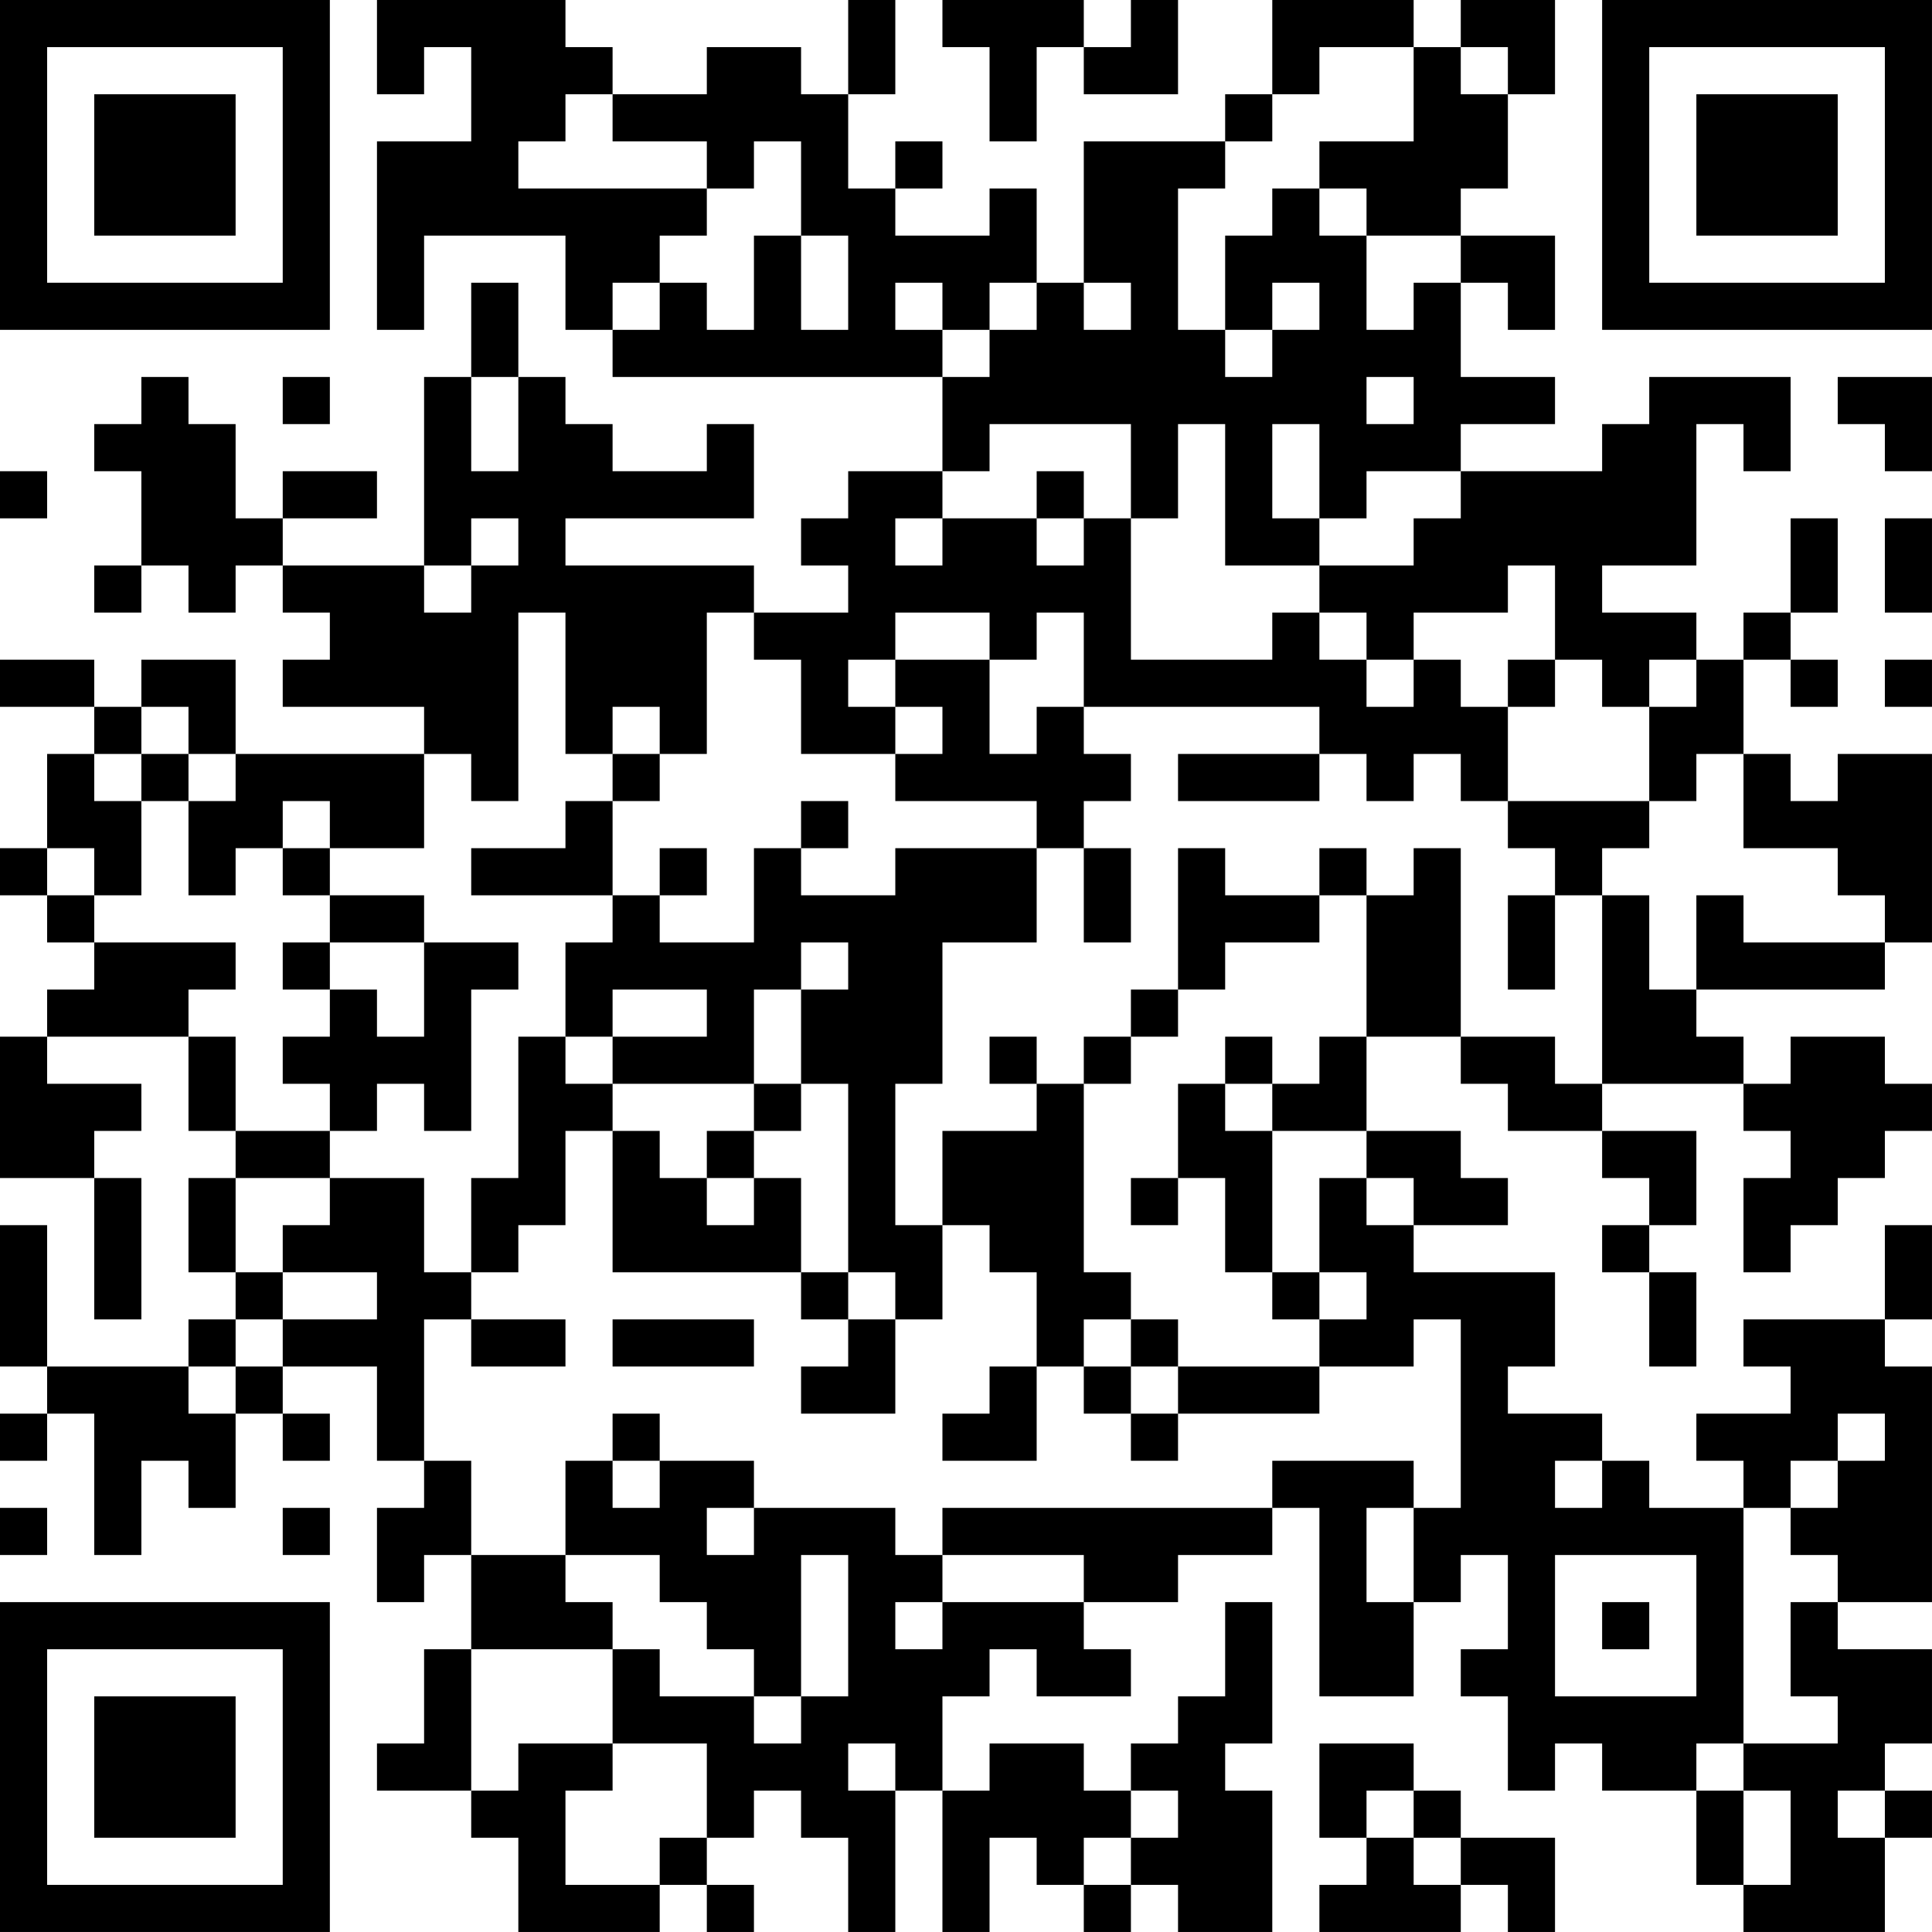 <?xml version="1.0" encoding="UTF-8"?>
<svg xmlns="http://www.w3.org/2000/svg" version="1.1" width="200" height="200" viewBox="0 0 200 200"><rect x="0" y="0" width="200" height="200" fill="#ffffff"/><g transform="scale(4.878)"><g transform="translate(0,0)"><path fill-rule="evenodd" d="M8 0L8 2L9 2L9 1L10 1L10 3L8 3L8 7L9 7L9 5L12 5L12 7L13 7L13 8L20 8L20 10L18 10L18 11L17 11L17 12L18 12L18 13L16 13L16 12L12 12L12 11L16 11L16 9L15 9L15 10L13 10L13 9L12 9L12 8L11 8L11 6L10 6L10 8L9 8L9 12L6 12L6 11L8 11L8 10L6 10L6 11L5 11L5 9L4 9L4 8L3 8L3 9L2 9L2 10L3 10L3 12L2 12L2 13L3 13L3 12L4 12L4 13L5 13L5 12L6 12L6 13L7 13L7 14L6 14L6 15L9 15L9 16L5 16L5 14L3 14L3 15L2 15L2 14L0 14L0 15L2 15L2 16L1 16L1 18L0 18L0 19L1 19L1 20L2 20L2 21L1 21L1 22L0 22L0 25L2 25L2 28L3 28L3 25L2 25L2 24L3 24L3 23L1 23L1 22L4 22L4 24L5 24L5 25L4 25L4 27L5 27L5 28L4 28L4 29L1 29L1 26L0 26L0 29L1 29L1 30L0 30L0 31L1 31L1 30L2 30L2 33L3 33L3 31L4 31L4 32L5 32L5 30L6 30L6 31L7 31L7 30L6 30L6 29L8 29L8 31L9 31L9 32L8 32L8 34L9 34L9 33L10 33L10 35L9 35L9 37L8 37L8 38L10 38L10 39L11 39L11 41L14 41L14 40L15 40L15 41L16 41L16 40L15 40L15 39L16 39L16 38L17 38L17 39L18 39L18 41L19 41L19 38L20 38L20 41L21 41L21 39L22 39L22 40L23 40L23 41L24 41L24 40L25 40L25 41L27 41L27 38L26 38L26 37L27 37L27 34L26 34L26 36L25 36L25 37L24 37L24 38L23 38L23 37L21 37L21 38L20 38L20 36L21 36L21 35L22 35L22 36L24 36L24 35L23 35L23 34L25 34L25 33L27 33L27 32L28 32L28 36L30 36L30 34L31 34L31 33L32 33L32 35L31 35L31 36L32 36L32 38L33 38L33 37L34 37L34 38L36 38L36 40L37 40L37 41L40 41L40 39L41 39L41 38L40 38L40 37L41 37L41 35L39 35L39 34L41 34L41 29L40 29L40 28L41 28L41 26L40 26L40 28L37 28L37 29L38 29L38 30L36 30L36 31L37 31L37 32L35 32L35 31L34 31L34 30L32 30L32 29L33 29L33 27L30 27L30 26L32 26L32 25L31 25L31 24L29 24L29 22L31 22L31 23L32 23L32 24L34 24L34 25L35 25L35 26L34 26L34 27L35 27L35 29L36 29L36 27L35 27L35 26L36 26L36 24L34 24L34 23L37 23L37 24L38 24L38 25L37 25L37 27L38 27L38 26L39 26L39 25L40 25L40 24L41 24L41 23L40 23L40 22L38 22L38 23L37 23L37 22L36 22L36 21L40 21L40 20L41 20L41 16L39 16L39 17L38 17L38 16L37 16L37 14L38 14L38 15L39 15L39 14L38 14L38 13L39 13L39 11L38 11L38 13L37 13L37 14L36 14L36 13L34 13L34 12L36 12L36 9L37 9L37 10L38 10L38 8L35 8L35 9L34 9L34 10L31 10L31 9L33 9L33 8L31 8L31 6L32 6L32 7L33 7L33 5L31 5L31 4L32 4L32 2L33 2L33 0L31 0L31 1L30 1L30 0L27 0L27 2L26 2L26 3L23 3L23 6L22 6L22 4L21 4L21 5L19 5L19 4L20 4L20 3L19 3L19 4L18 4L18 2L19 2L19 0L18 0L18 2L17 2L17 1L15 1L15 2L13 2L13 1L12 1L12 0ZM20 0L20 1L21 1L21 3L22 3L22 1L23 1L23 2L25 2L25 0L24 0L24 1L23 1L23 0ZM28 1L28 2L27 2L27 3L26 3L26 4L25 4L25 7L26 7L26 8L27 8L27 7L28 7L28 6L27 6L27 7L26 7L26 5L27 5L27 4L28 4L28 5L29 5L29 7L30 7L30 6L31 6L31 5L29 5L29 4L28 4L28 3L30 3L30 1ZM31 1L31 2L32 2L32 1ZM12 2L12 3L11 3L11 4L15 4L15 5L14 5L14 6L13 6L13 7L14 7L14 6L15 6L15 7L16 7L16 5L17 5L17 7L18 7L18 5L17 5L17 3L16 3L16 4L15 4L15 3L13 3L13 2ZM19 6L19 7L20 7L20 8L21 8L21 7L22 7L22 6L21 6L21 7L20 7L20 6ZM23 6L23 7L24 7L24 6ZM6 8L6 9L7 9L7 8ZM10 8L10 10L11 10L11 8ZM29 8L29 9L30 9L30 8ZM39 8L39 9L40 9L40 10L41 10L41 8ZM21 9L21 10L20 10L20 11L19 11L19 12L20 12L20 11L22 11L22 12L23 12L23 11L24 11L24 14L27 14L27 13L28 13L28 14L29 14L29 15L30 15L30 14L31 14L31 15L32 15L32 17L31 17L31 16L30 16L30 17L29 17L29 16L28 16L28 15L23 15L23 13L22 13L22 14L21 14L21 13L19 13L19 14L18 14L18 15L19 15L19 16L17 16L17 14L16 14L16 13L15 13L15 16L14 16L14 15L13 15L13 16L12 16L12 13L11 13L11 17L10 17L10 16L9 16L9 18L7 18L7 17L6 17L6 18L5 18L5 19L4 19L4 17L5 17L5 16L4 16L4 15L3 15L3 16L2 16L2 17L3 17L3 19L2 19L2 18L1 18L1 19L2 19L2 20L5 20L5 21L4 21L4 22L5 22L5 24L7 24L7 25L5 25L5 27L6 27L6 28L5 28L5 29L4 29L4 30L5 30L5 29L6 29L6 28L8 28L8 27L6 27L6 26L7 26L7 25L9 25L9 27L10 27L10 28L9 28L9 31L10 31L10 33L12 33L12 34L13 34L13 35L10 35L10 38L11 38L11 37L13 37L13 38L12 38L12 40L14 40L14 39L15 39L15 37L13 37L13 35L14 35L14 36L16 36L16 37L17 37L17 36L18 36L18 33L17 33L17 36L16 36L16 35L15 35L15 34L14 34L14 33L12 33L12 31L13 31L13 32L14 32L14 31L16 31L16 32L15 32L15 33L16 33L16 32L19 32L19 33L20 33L20 34L19 34L19 35L20 35L20 34L23 34L23 33L20 33L20 32L27 32L27 31L30 31L30 32L29 32L29 34L30 34L30 32L31 32L31 28L30 28L30 29L28 29L28 28L29 28L29 27L28 27L28 25L29 25L29 26L30 26L30 25L29 25L29 24L27 24L27 23L28 23L28 22L29 22L29 19L30 19L30 18L31 18L31 22L33 22L33 23L34 23L34 19L35 19L35 21L36 21L36 19L37 19L37 20L40 20L40 19L39 19L39 18L37 18L37 16L36 16L36 17L35 17L35 15L36 15L36 14L35 14L35 15L34 15L34 14L33 14L33 12L32 12L32 13L30 13L30 14L29 14L29 13L28 13L28 12L30 12L30 11L31 11L31 10L29 10L29 11L28 11L28 9L27 9L27 11L28 11L28 12L26 12L26 9L25 9L25 11L24 11L24 9ZM0 10L0 11L1 11L1 10ZM22 10L22 11L23 11L23 10ZM10 11L10 12L9 12L9 13L10 13L10 12L11 12L11 11ZM40 11L40 13L41 13L41 11ZM19 14L19 15L20 15L20 16L19 16L19 17L22 17L22 18L19 18L19 19L17 19L17 18L18 18L18 17L17 17L17 18L16 18L16 20L14 20L14 19L15 19L15 18L14 18L14 19L13 19L13 17L14 17L14 16L13 16L13 17L12 17L12 18L10 18L10 19L13 19L13 20L12 20L12 22L11 22L11 25L10 25L10 27L11 27L11 26L12 26L12 24L13 24L13 27L17 27L17 28L18 28L18 29L17 29L17 30L19 30L19 28L20 28L20 26L21 26L21 27L22 27L22 29L21 29L21 30L20 30L20 31L22 31L22 29L23 29L23 30L24 30L24 31L25 31L25 30L28 30L28 29L25 29L25 28L24 28L24 27L23 27L23 23L24 23L24 22L25 22L25 21L26 21L26 20L28 20L28 19L29 19L29 18L28 18L28 19L26 19L26 18L25 18L25 21L24 21L24 22L23 22L23 23L22 23L22 22L21 22L21 23L22 23L22 24L20 24L20 26L19 26L19 23L20 23L20 20L22 20L22 18L23 18L23 20L24 20L24 18L23 18L23 17L24 17L24 16L23 16L23 15L22 15L22 16L21 16L21 14ZM32 14L32 15L33 15L33 14ZM40 14L40 15L41 15L41 14ZM3 16L3 17L4 17L4 16ZM25 16L25 17L28 17L28 16ZM32 17L32 18L33 18L33 19L32 19L32 21L33 21L33 19L34 19L34 18L35 18L35 17ZM6 18L6 19L7 19L7 20L6 20L6 21L7 21L7 22L6 22L6 23L7 23L7 24L8 24L8 23L9 23L9 24L10 24L10 21L11 21L11 20L9 20L9 19L7 19L7 18ZM7 20L7 21L8 21L8 22L9 22L9 20ZM17 20L17 21L16 21L16 23L13 23L13 22L15 22L15 21L13 21L13 22L12 22L12 23L13 23L13 24L14 24L14 25L15 25L15 26L16 26L16 25L17 25L17 27L18 27L18 28L19 28L19 27L18 27L18 23L17 23L17 21L18 21L18 20ZM26 22L26 23L25 23L25 25L24 25L24 26L25 26L25 25L26 25L26 27L27 27L27 28L28 28L28 27L27 27L27 24L26 24L26 23L27 23L27 22ZM16 23L16 24L15 24L15 25L16 25L16 24L17 24L17 23ZM10 28L10 29L12 29L12 28ZM13 28L13 29L16 29L16 28ZM23 28L23 29L24 29L24 30L25 30L25 29L24 29L24 28ZM13 30L13 31L14 31L14 30ZM39 30L39 31L38 31L38 32L37 32L37 37L36 37L36 38L37 38L37 40L38 40L38 38L37 38L37 37L39 37L39 36L38 36L38 34L39 34L39 33L38 33L38 32L39 32L39 31L40 31L40 30ZM33 31L33 32L34 32L34 31ZM0 32L0 33L1 33L1 32ZM6 32L6 33L7 33L7 32ZM33 33L33 36L36 36L36 33ZM34 34L34 35L35 35L35 34ZM18 37L18 38L19 38L19 37ZM28 37L28 39L29 39L29 40L28 40L28 41L31 41L31 40L32 40L32 41L33 41L33 39L31 39L31 38L30 38L30 37ZM24 38L24 39L23 39L23 40L24 40L24 39L25 39L25 38ZM29 38L29 39L30 39L30 40L31 40L31 39L30 39L30 38ZM39 38L39 39L40 39L40 38ZM0 0L0 7L7 7L7 0ZM1 1L1 6L6 6L6 1ZM2 2L2 5L5 5L5 2ZM34 0L34 7L41 7L41 0ZM35 1L35 6L40 6L40 1ZM36 2L36 5L39 5L39 2ZM0 34L0 41L7 41L7 34ZM1 35L1 40L6 40L6 35ZM2 36L2 39L5 39L5 36Z" fill="#000000"/></g></g></svg>
